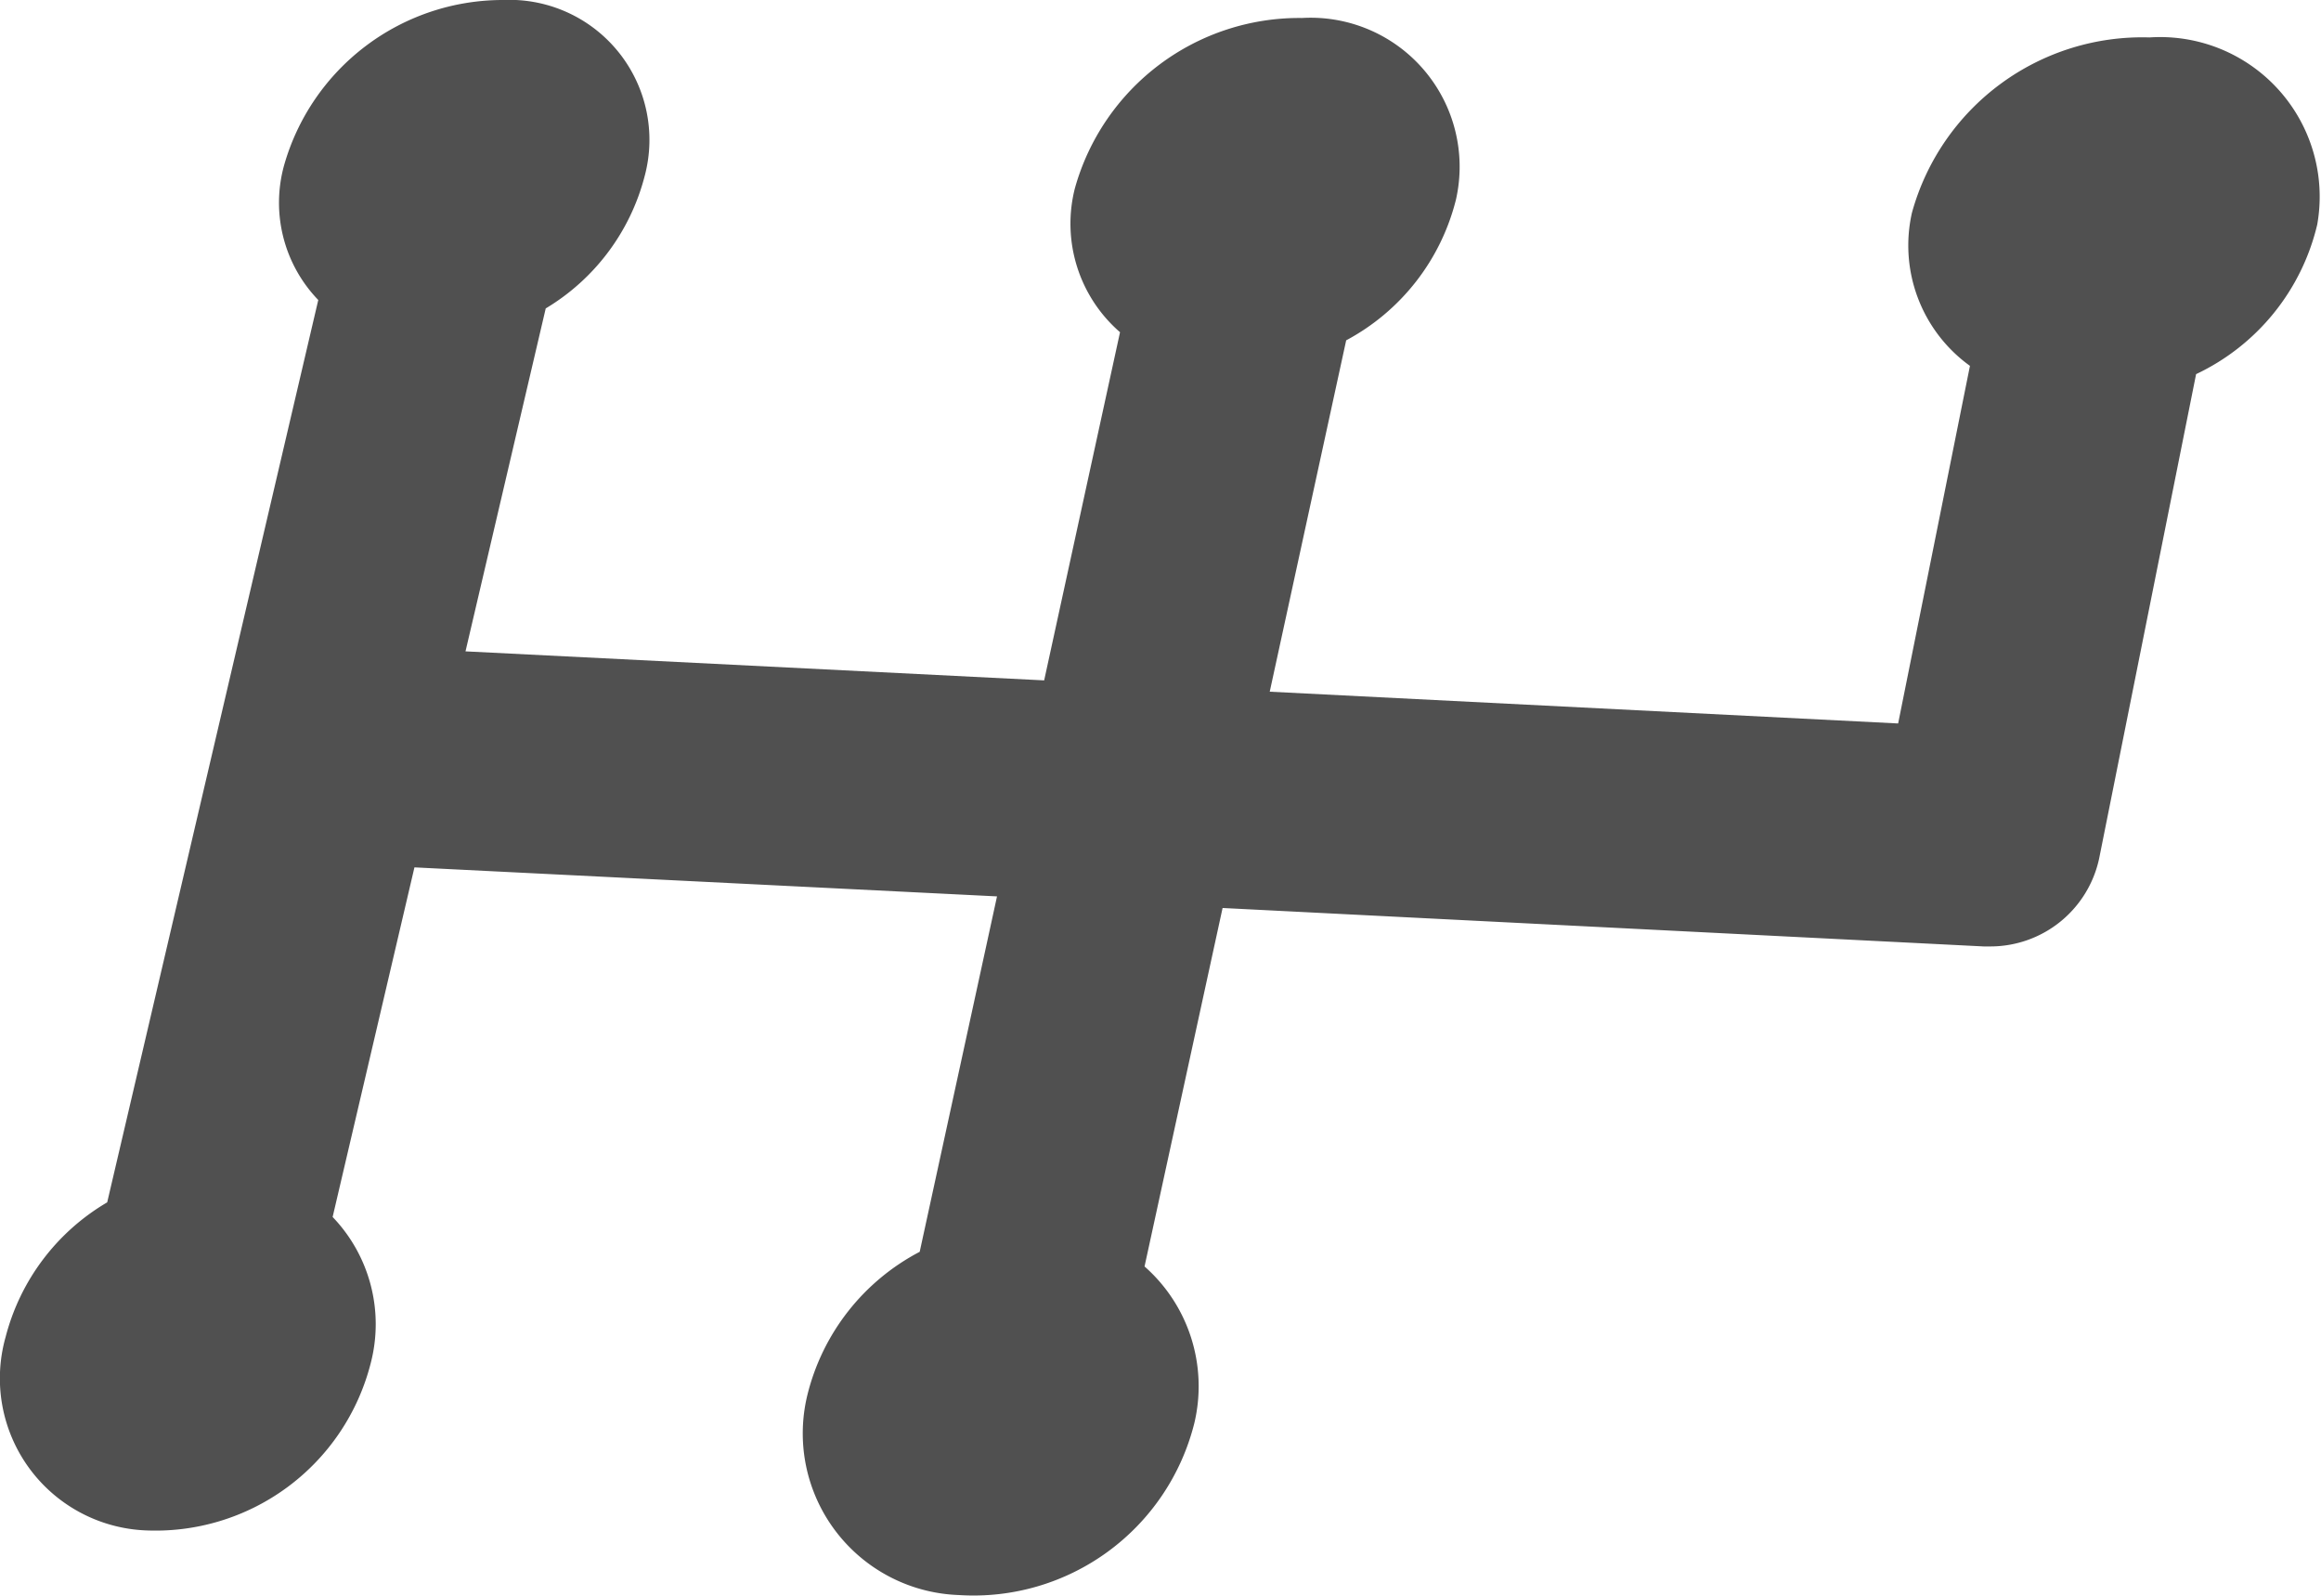 <svg xmlns="http://www.w3.org/2000/svg" viewBox="0 0 16 11"><defs><style>.a{fill:#505050;}</style></defs><path class="a" d="M17.787,31.873a1.531,1.531,0,0,0,1.559-1.15,1.067,1.067,0,0,0-.262-1.01l.564-2.41,4.016.2-.533,2.45a1.525,1.525,0,0,0-.774.986A1.115,1.115,0,0,0,23.4,32.319a1.569,1.569,0,0,0,1.624-1.184,1.1,1.1,0,0,0-.343-1.081l.538-2.471,5.246.265h.04a.767.767,0,0,0,.757-.608l.668-3.337a1.529,1.529,0,0,0,.835-1.031,1.1,1.1,0,0,0-1.156-1.29,1.647,1.647,0,0,0-1.638,1.209,1.023,1.023,0,0,0,.4,1.055l-.495,2.465-4.332-.219.527-2.422a1.516,1.516,0,0,0,.757-.971,1.027,1.027,0,0,0-1.062-1.251A1.606,1.606,0,0,0,24.2,22.625a.99.99,0,0,0,.312.989l-.523,2.4L20,25.814l.553-2.364a1.5,1.5,0,0,0,.682-.912.965.965,0,0,0-.976-1.214,1.568,1.568,0,0,0-1.51,1.141.966.966,0,0,0,.236.927l-1.455,6.22a1.515,1.515,0,0,0-.7.927A1.049,1.049,0,0,0,17.787,31.873Z" transform="translate(-16.791 -21.324)"/></svg>